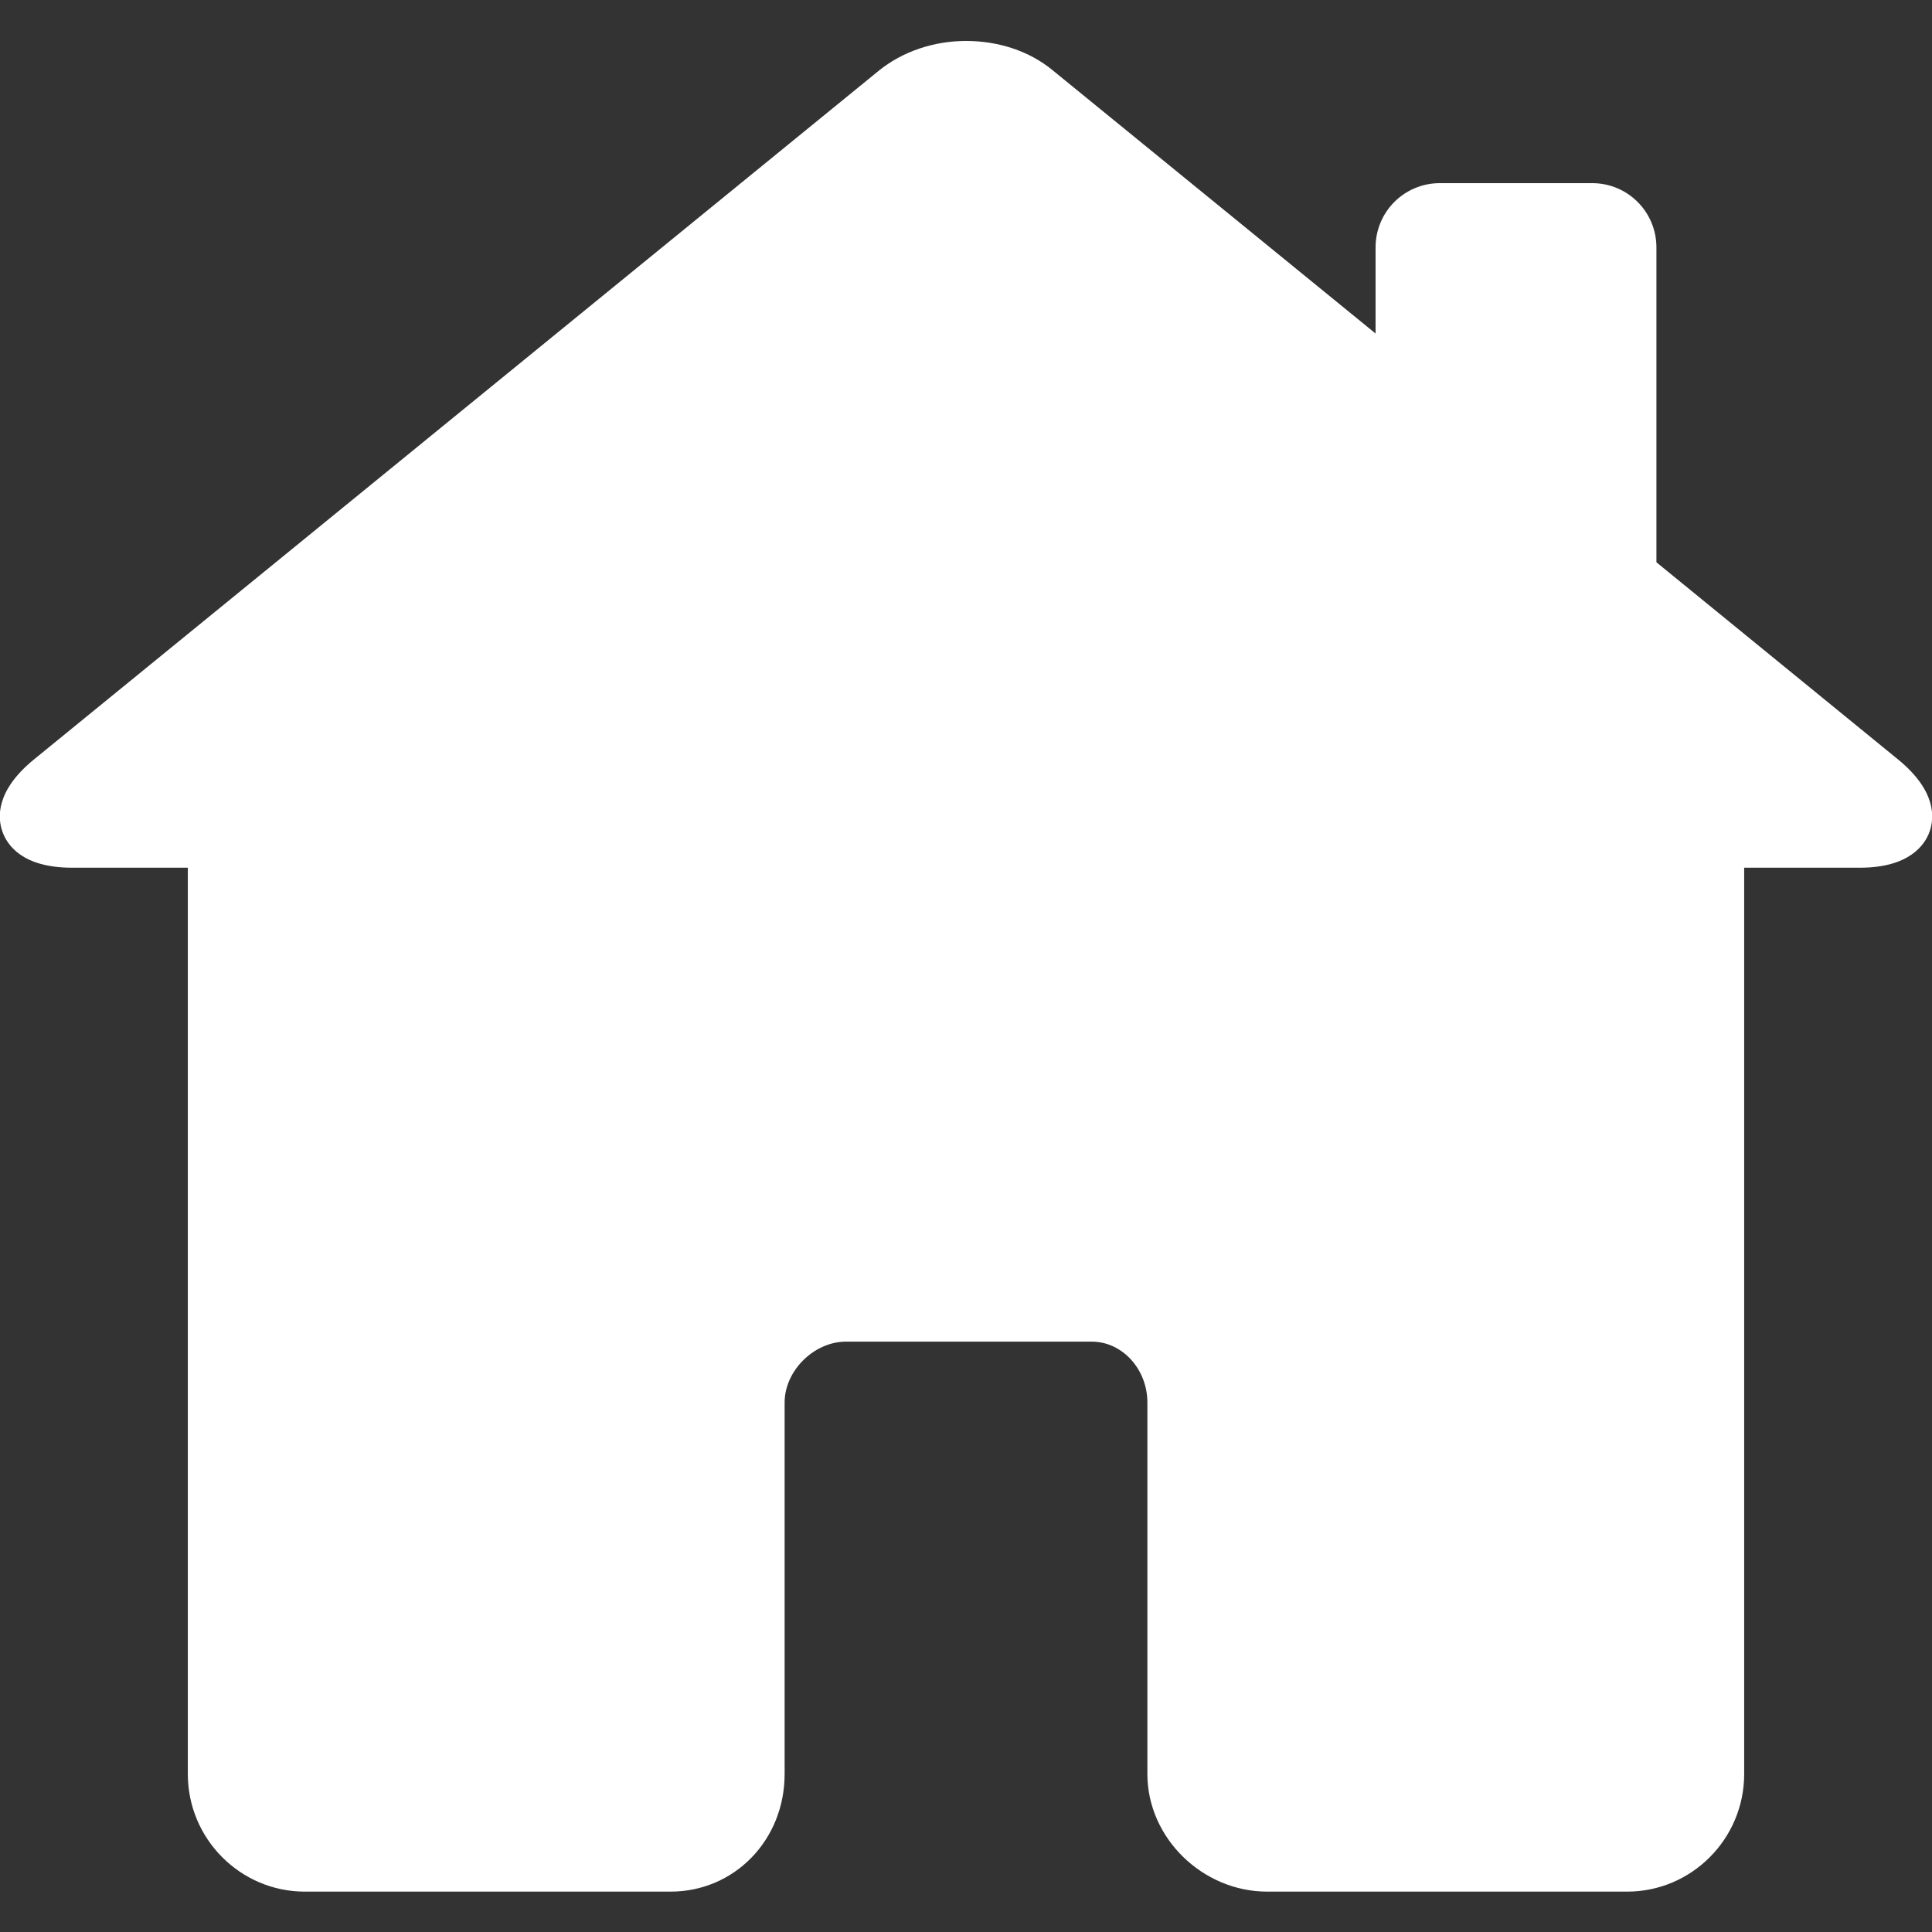 <?xml version="1.0" encoding="utf-8"?>
<!-- Generator: Adobe Illustrator 24.0.2, SVG Export Plug-In . SVG Version: 6.00 Build 0)  -->
<svg version="1.1" id="Capa_1" xmlns="http://www.w3.org/2000/svg" xmlns:xlink="http://www.w3.org/1999/xlink" x="0px" y="0px"
	 viewBox="0 0 330.2 330.2" style="enable-background:new 0 0 330.2 330.2;" xml:space="preserve">
<rect x="0" y="0" width="330.2" height="330.2" fill="#333333" stroke="none"/>
<style type="text/css">
	.st0{fill:#FFFFFF;}
</style>
<path class="st0" d="M324.4,129.8l-41.3-33.7V42.3c0-6.1-4.9-11-11-11h-26c-6.1,0-11,4.9-11,11V57l-55.2-45c-4-3.3-9.3-5-14.8-5
	c-5.5,0-10.8,1.8-14.8,5L5.8,129.8c-6.6,5.4-6.2,10-5.4,12.3c0.8,2.3,3.4,6.2,11.9,6.2h19.8v154.9c0,11.1,9,20.1,20,20.1h62.5
	c10.9,0,19.5-8.8,19.5-20.1v-63.5c0-5.4,5-10.4,10.5-10.4h42c5.2,0,9.5,4.7,9.5,10.4v63.5c0,10.9,9.4,20.1,20.5,20.1h61.5
	c11,0,20-9,20-20.1V148.3h19.8c8.4,0,11.1-3.9,11.9-6.2C330.6,139.8,331,135.2,324.4,129.8z"/>
</svg>

